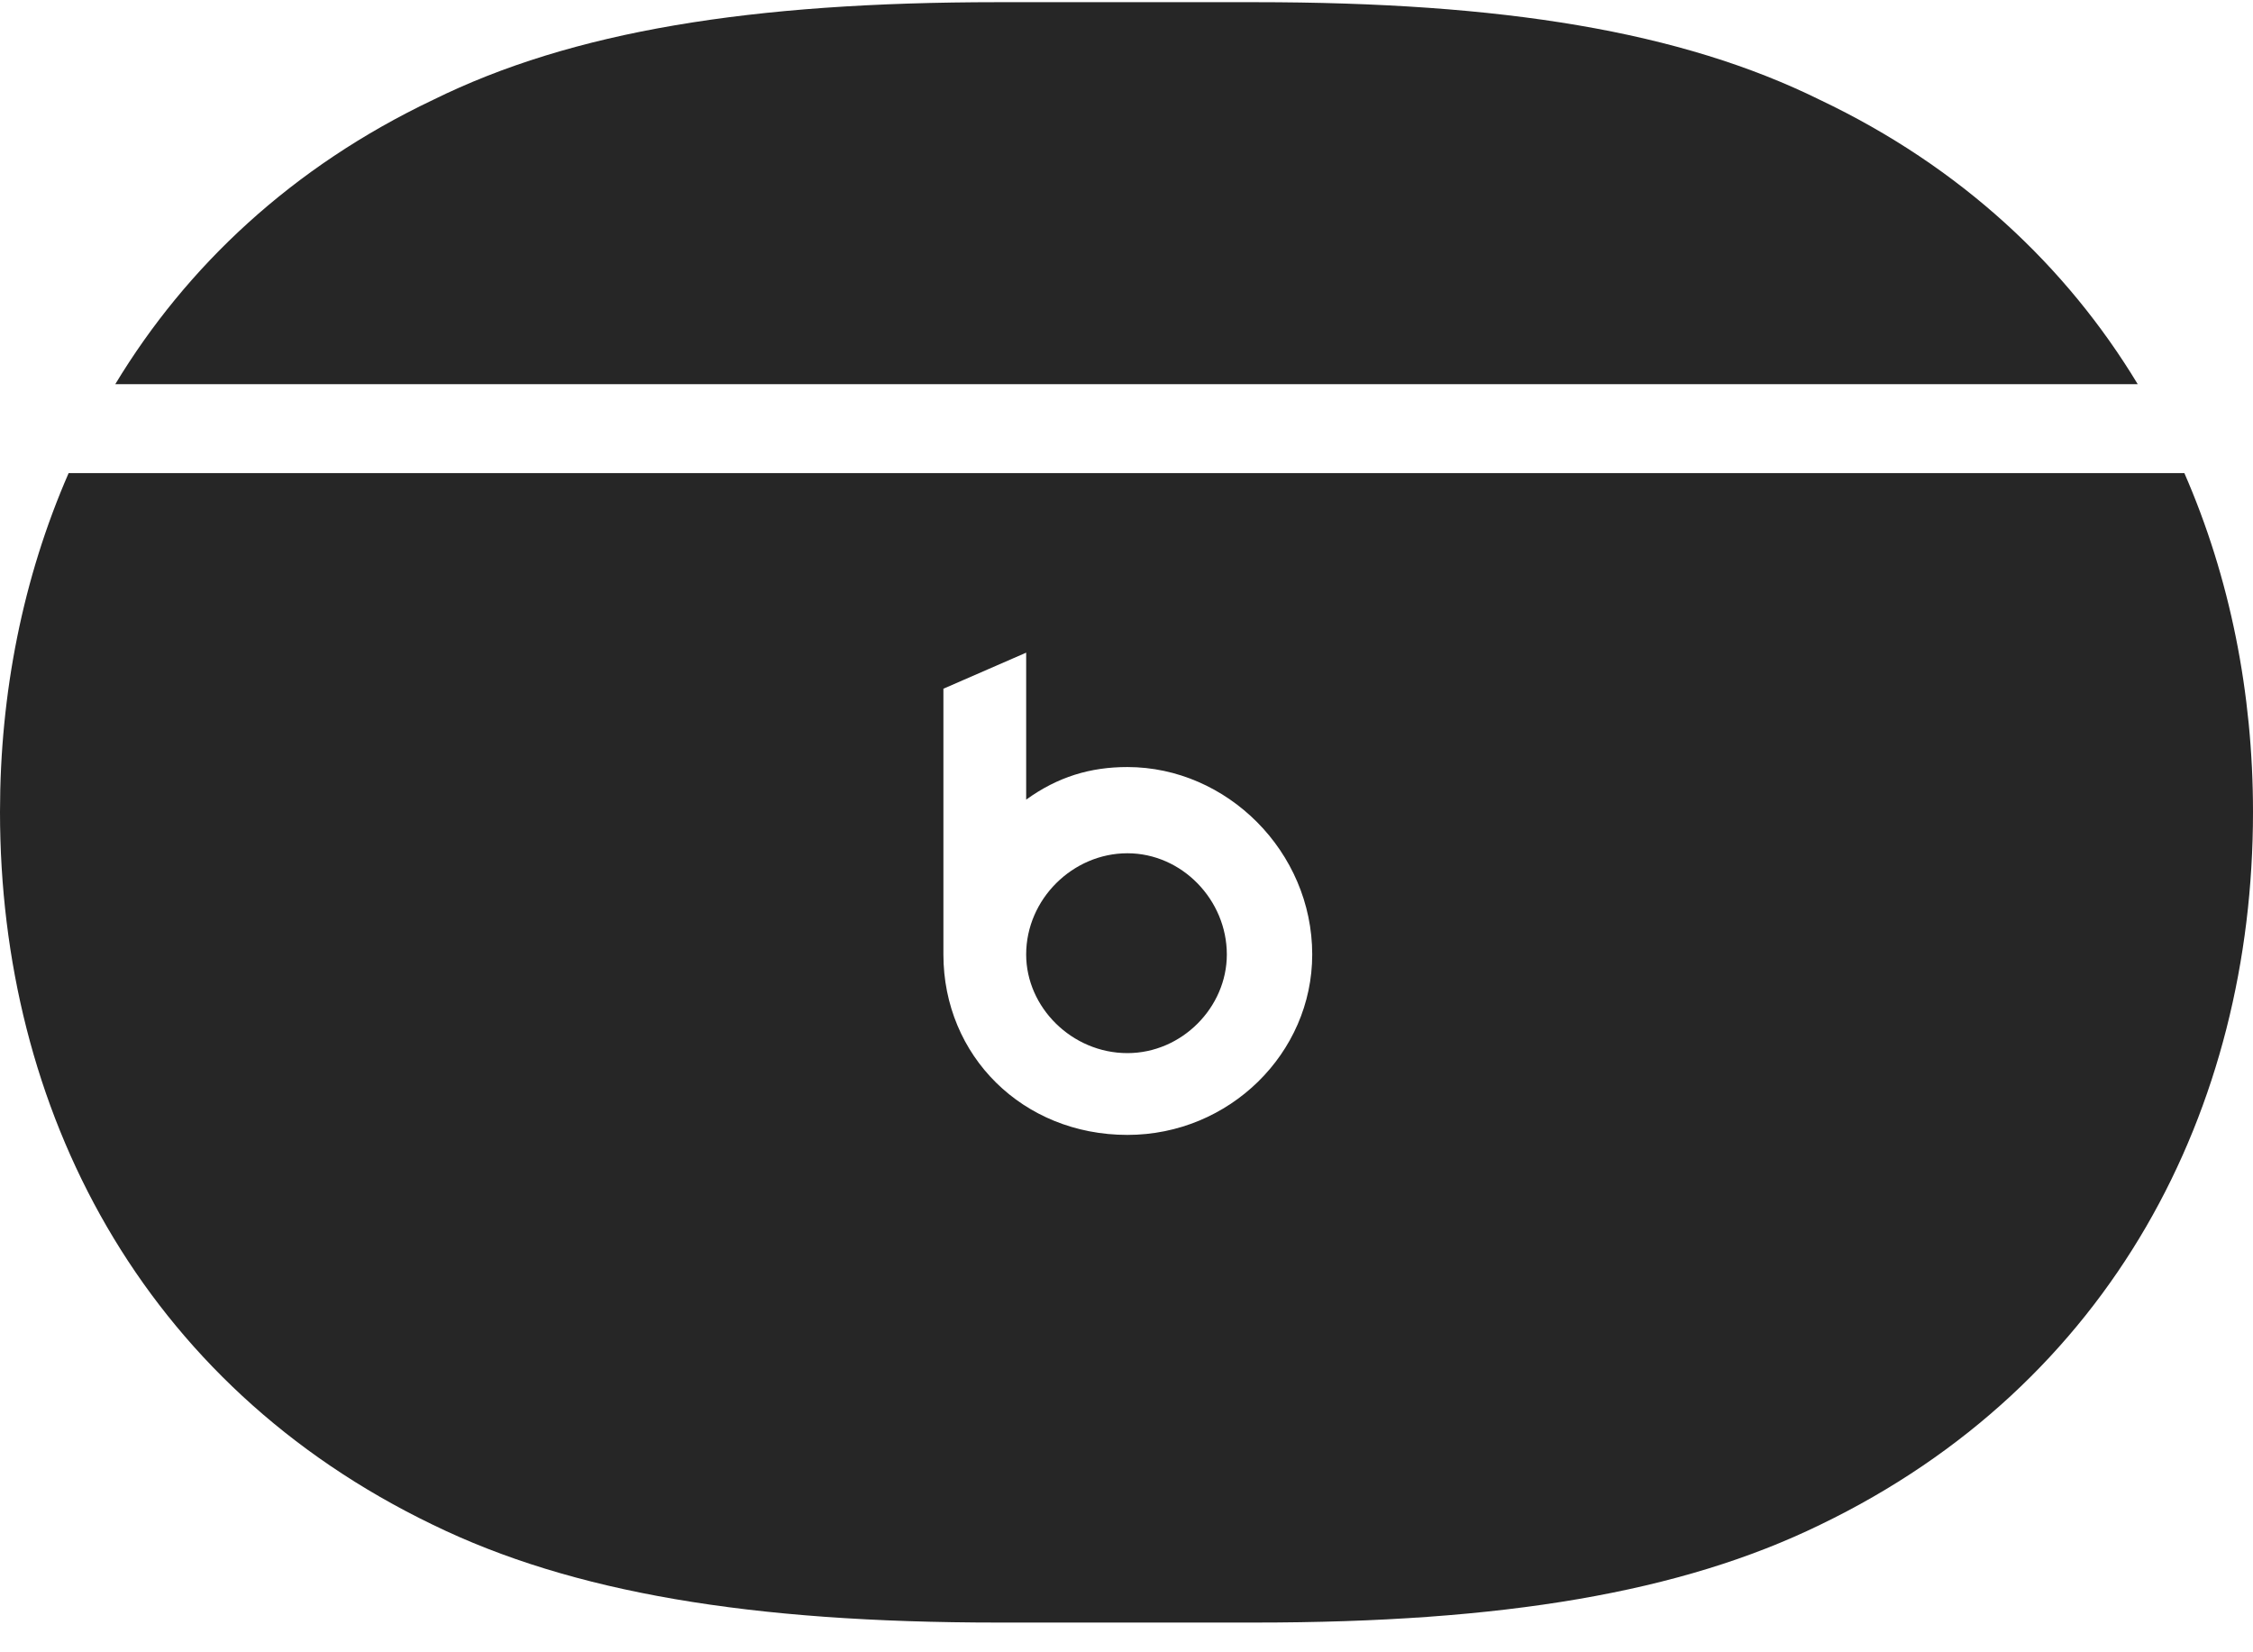 <svg width="30" height="22" viewBox="0 0 30 22" fill="none" xmlns="http://www.w3.org/2000/svg">
<g clip-path="url(#clip0_2207_14519)">
<path d="M13.289 21.604H16.711C20.004 21.604 22.383 21.205 24.234 20.303C28.125 18.428 30 14.76 30 10.811C30 9.229 29.695 7.693 29.086 6.299H0.914C0.305 7.693 0 9.229 0 10.811C0 14.76 1.875 18.428 5.766 20.303C7.617 21.205 9.996 21.604 13.289 21.604ZM15.012 15.111C13.617 15.111 12.562 14.057 12.562 12.709V9.17L13.664 8.69V10.647C14.086 10.342 14.52 10.213 15.012 10.213C16.336 10.213 17.473 11.338 17.473 12.709C17.473 14.022 16.371 15.111 15.012 15.111ZM15.012 14.022C15.738 14.022 16.336 13.412 16.336 12.709C16.336 11.982 15.738 11.361 15.012 11.361C14.285 11.361 13.664 11.971 13.664 12.709C13.664 13.412 14.273 14.022 15.012 14.022ZM1.535 5.115H28.465C27.516 3.545 26.109 2.221 24.234 1.33C22.383 0.416 20.004 0.029 16.711 0.029H13.289C9.996 0.029 7.617 0.416 5.766 1.33C3.891 2.221 2.484 3.545 1.535 5.115Z" fill="black" fill-opacity="0.85"/>
</g>
<defs>
<clipPath id="clip0_2207_14519">
<rect width="30" height="21.574" fill="white" transform="translate(0 0.029)"/>
</clipPath>
</defs>
</svg>
